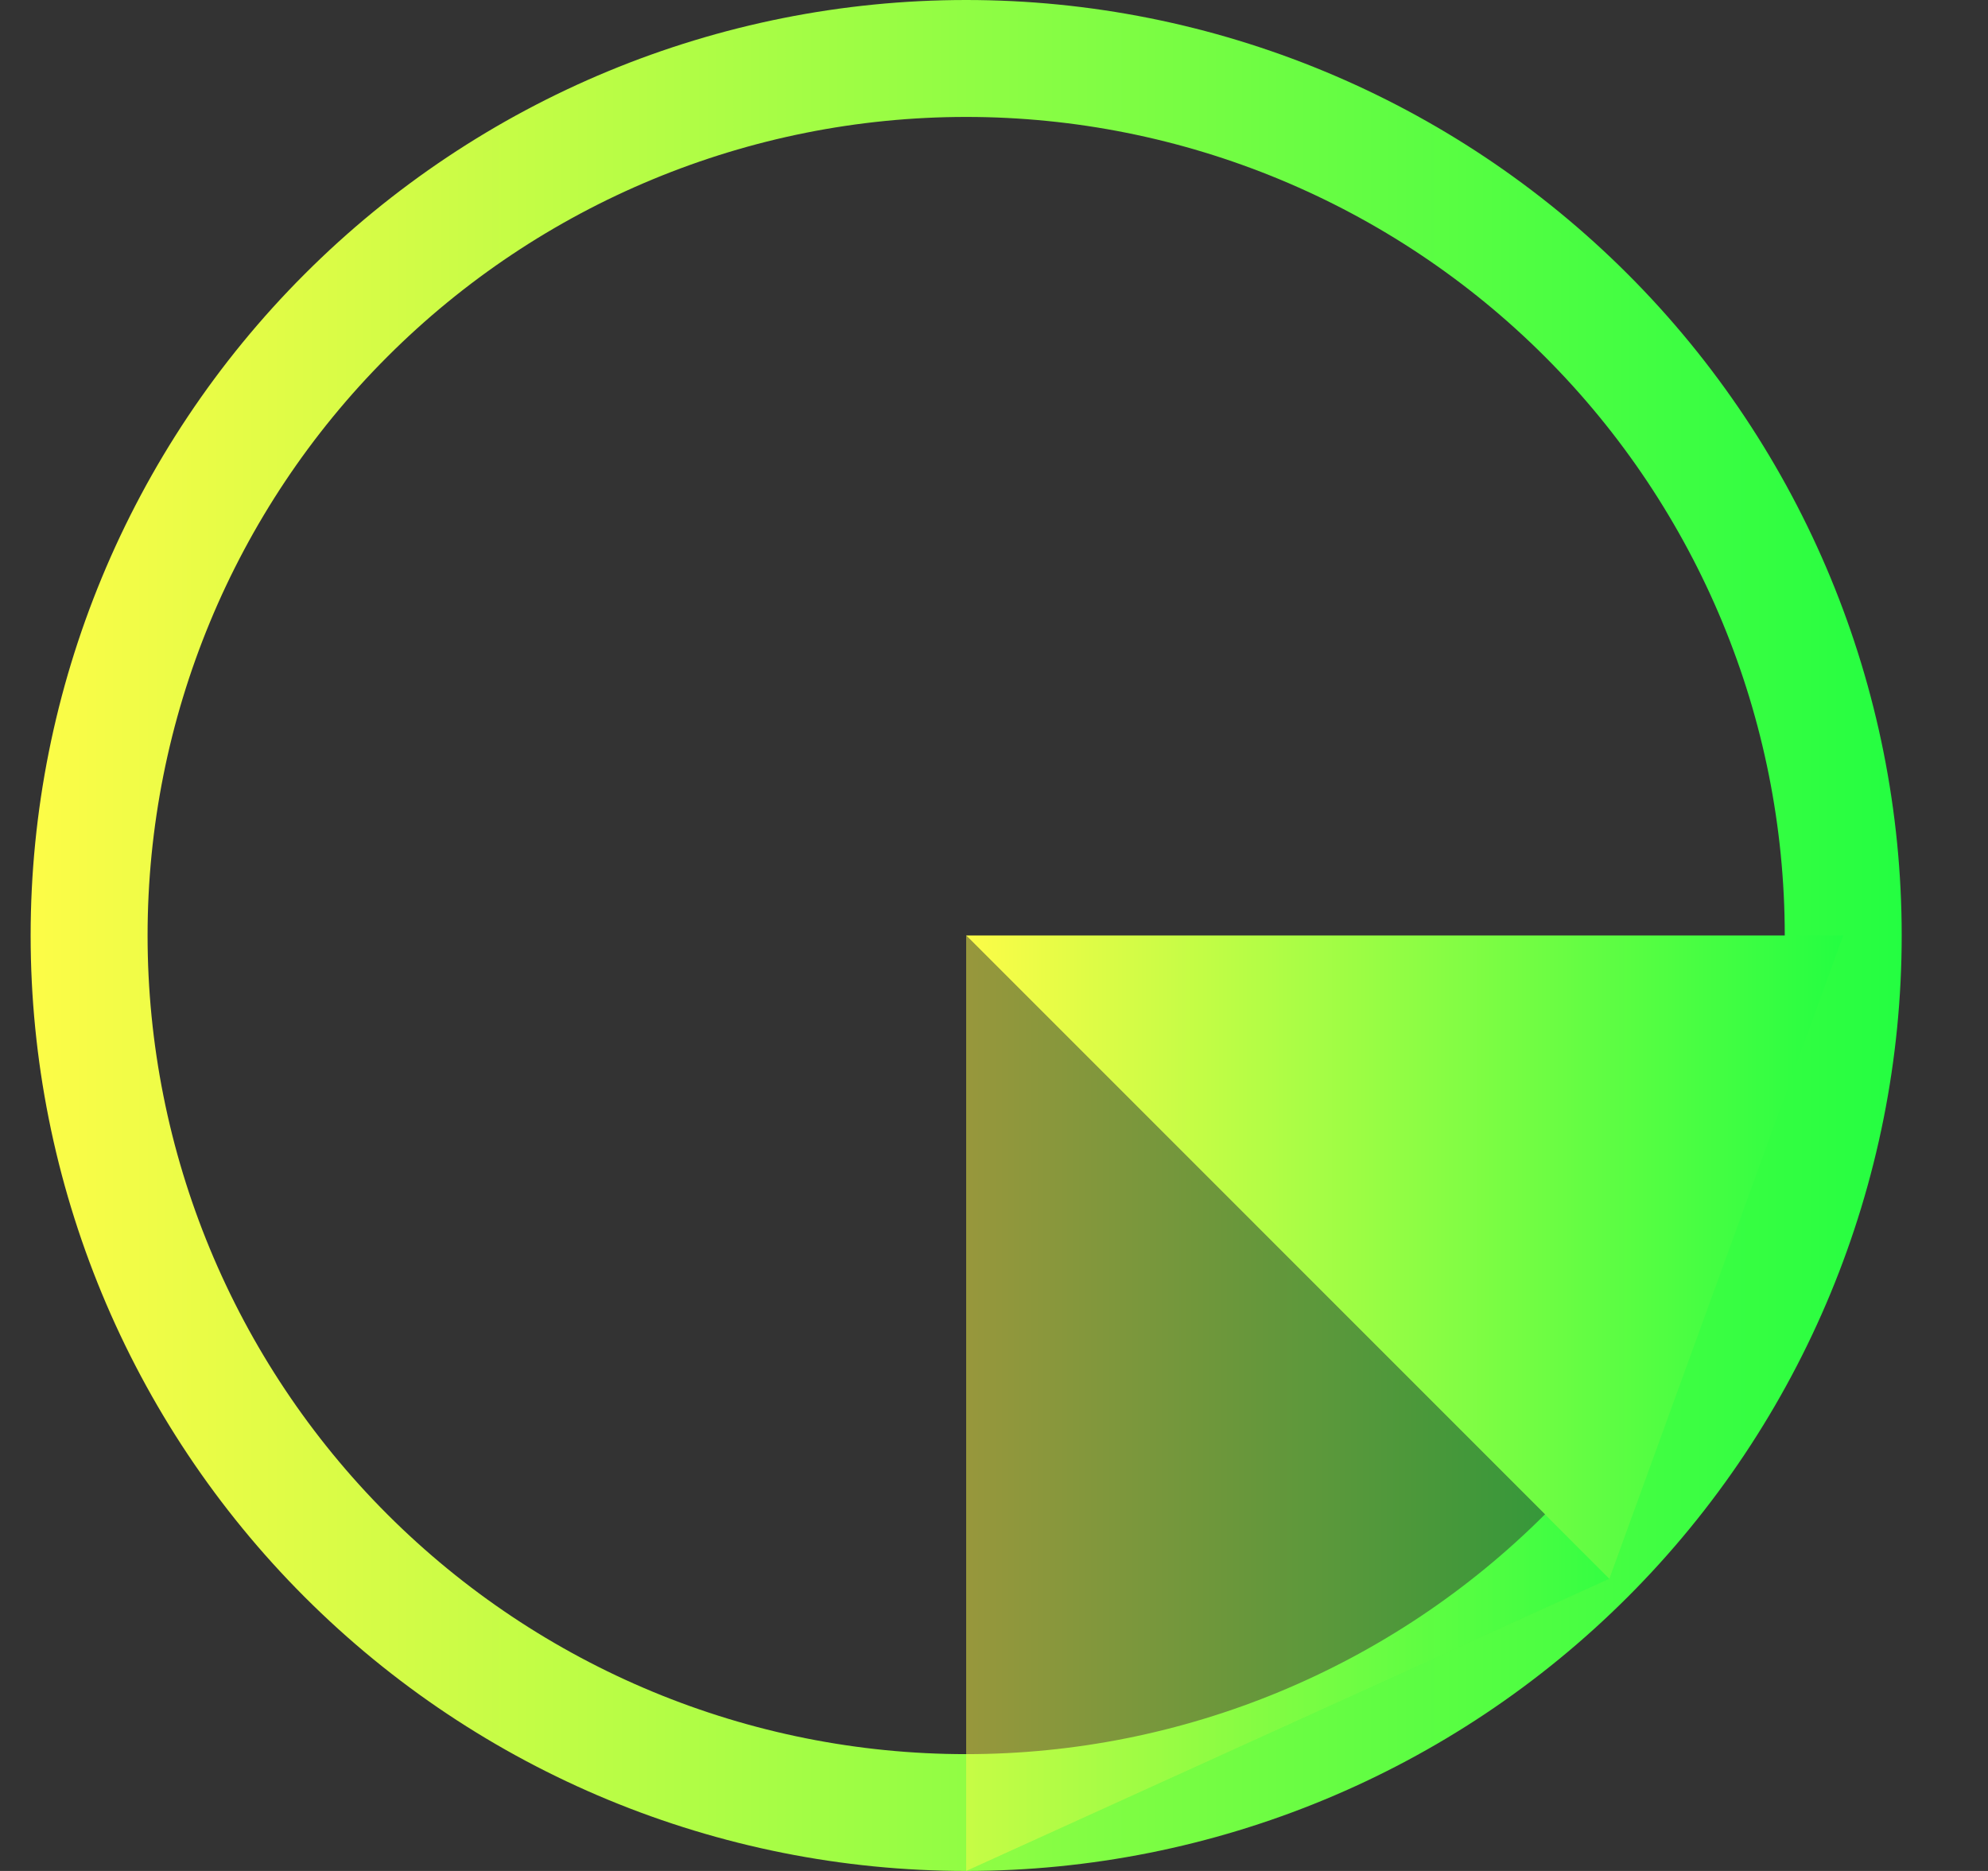 <svg width="17" height="16" viewBox="0 0 17 16" fill="none" xmlns="http://www.w3.org/2000/svg">
<rect x="0" y="0" width="17" height="16" fill="#333333" stroke="none"/>
<g clip-path="url(#clip0_9_241)">
<path d="M8.262 0C6.14 0 4.105 0.843 2.605 2.344C1.105 3.844 0.262 5.879 0.262 8C0.262 10.122 1.105 12.157 2.605 13.657C4.105 15.158 6.14 16 8.262 16C10.384 16 12.418 15.158 13.919 13.657C15.419 12.157 16.262 10.122 16.262 8C16.262 5.879 15.419 3.844 13.919 2.344C12.418 0.843 10.384 0 8.262 0ZM8.262 1C10.118 1 11.899 1.738 13.212 3.051C14.524 4.364 15.262 6.144 15.262 8C15.262 9.857 14.524 11.637 13.212 12.95C11.899 14.263 10.118 15.001 8.262 15.001C6.405 15.001 4.625 14.263 3.312 12.95C1.999 11.637 1.262 9.857 1.262 8C1.262 6.144 1.999 4.364 3.312 3.051C4.625 1.738 6.405 1 8.262 1Z" fill="url(#paint0_linear_9_241)"/>
<path opacity="0.5" d="M8.262 8V16L13.762 13.501L8.262 8Z" fill="url(#paint1_linear_9_241)"/>
<path d="M8.262 8L13.762 13.501L15.762 8H8.262Z" fill="url(#paint2_linear_9_241)"/>
</g>
<defs>
<linearGradient id="paint0_linear_9_241" x1="0.262" y1="8" x2="16.262" y2="8" gradientUnits="userSpaceOnUse">
<stop stop-color="#FDFC47"/>
<stop offset="1" stop-color="#24FE41"/>
</linearGradient>
<linearGradient id="paint1_linear_9_241" x1="8.262" y1="12.001" x2="13.762" y2="12.001" gradientUnits="userSpaceOnUse">
<stop stop-color="#FDFC47"/>
<stop offset="1" stop-color="#24FE41"/>
</linearGradient>
<linearGradient id="paint2_linear_9_241" x1="8.262" y1="10.751" x2="15.762" y2="10.751" gradientUnits="userSpaceOnUse">
<stop stop-color="#FDFC47"/>
<stop offset="1" stop-color="#24FE41"/>
</linearGradient>
<clipPath id="clip0_9_241">
<rect width="16" height="16" fill="white" transform="translate(0.262 0)"/>
</clipPath>
</defs>
</svg>

